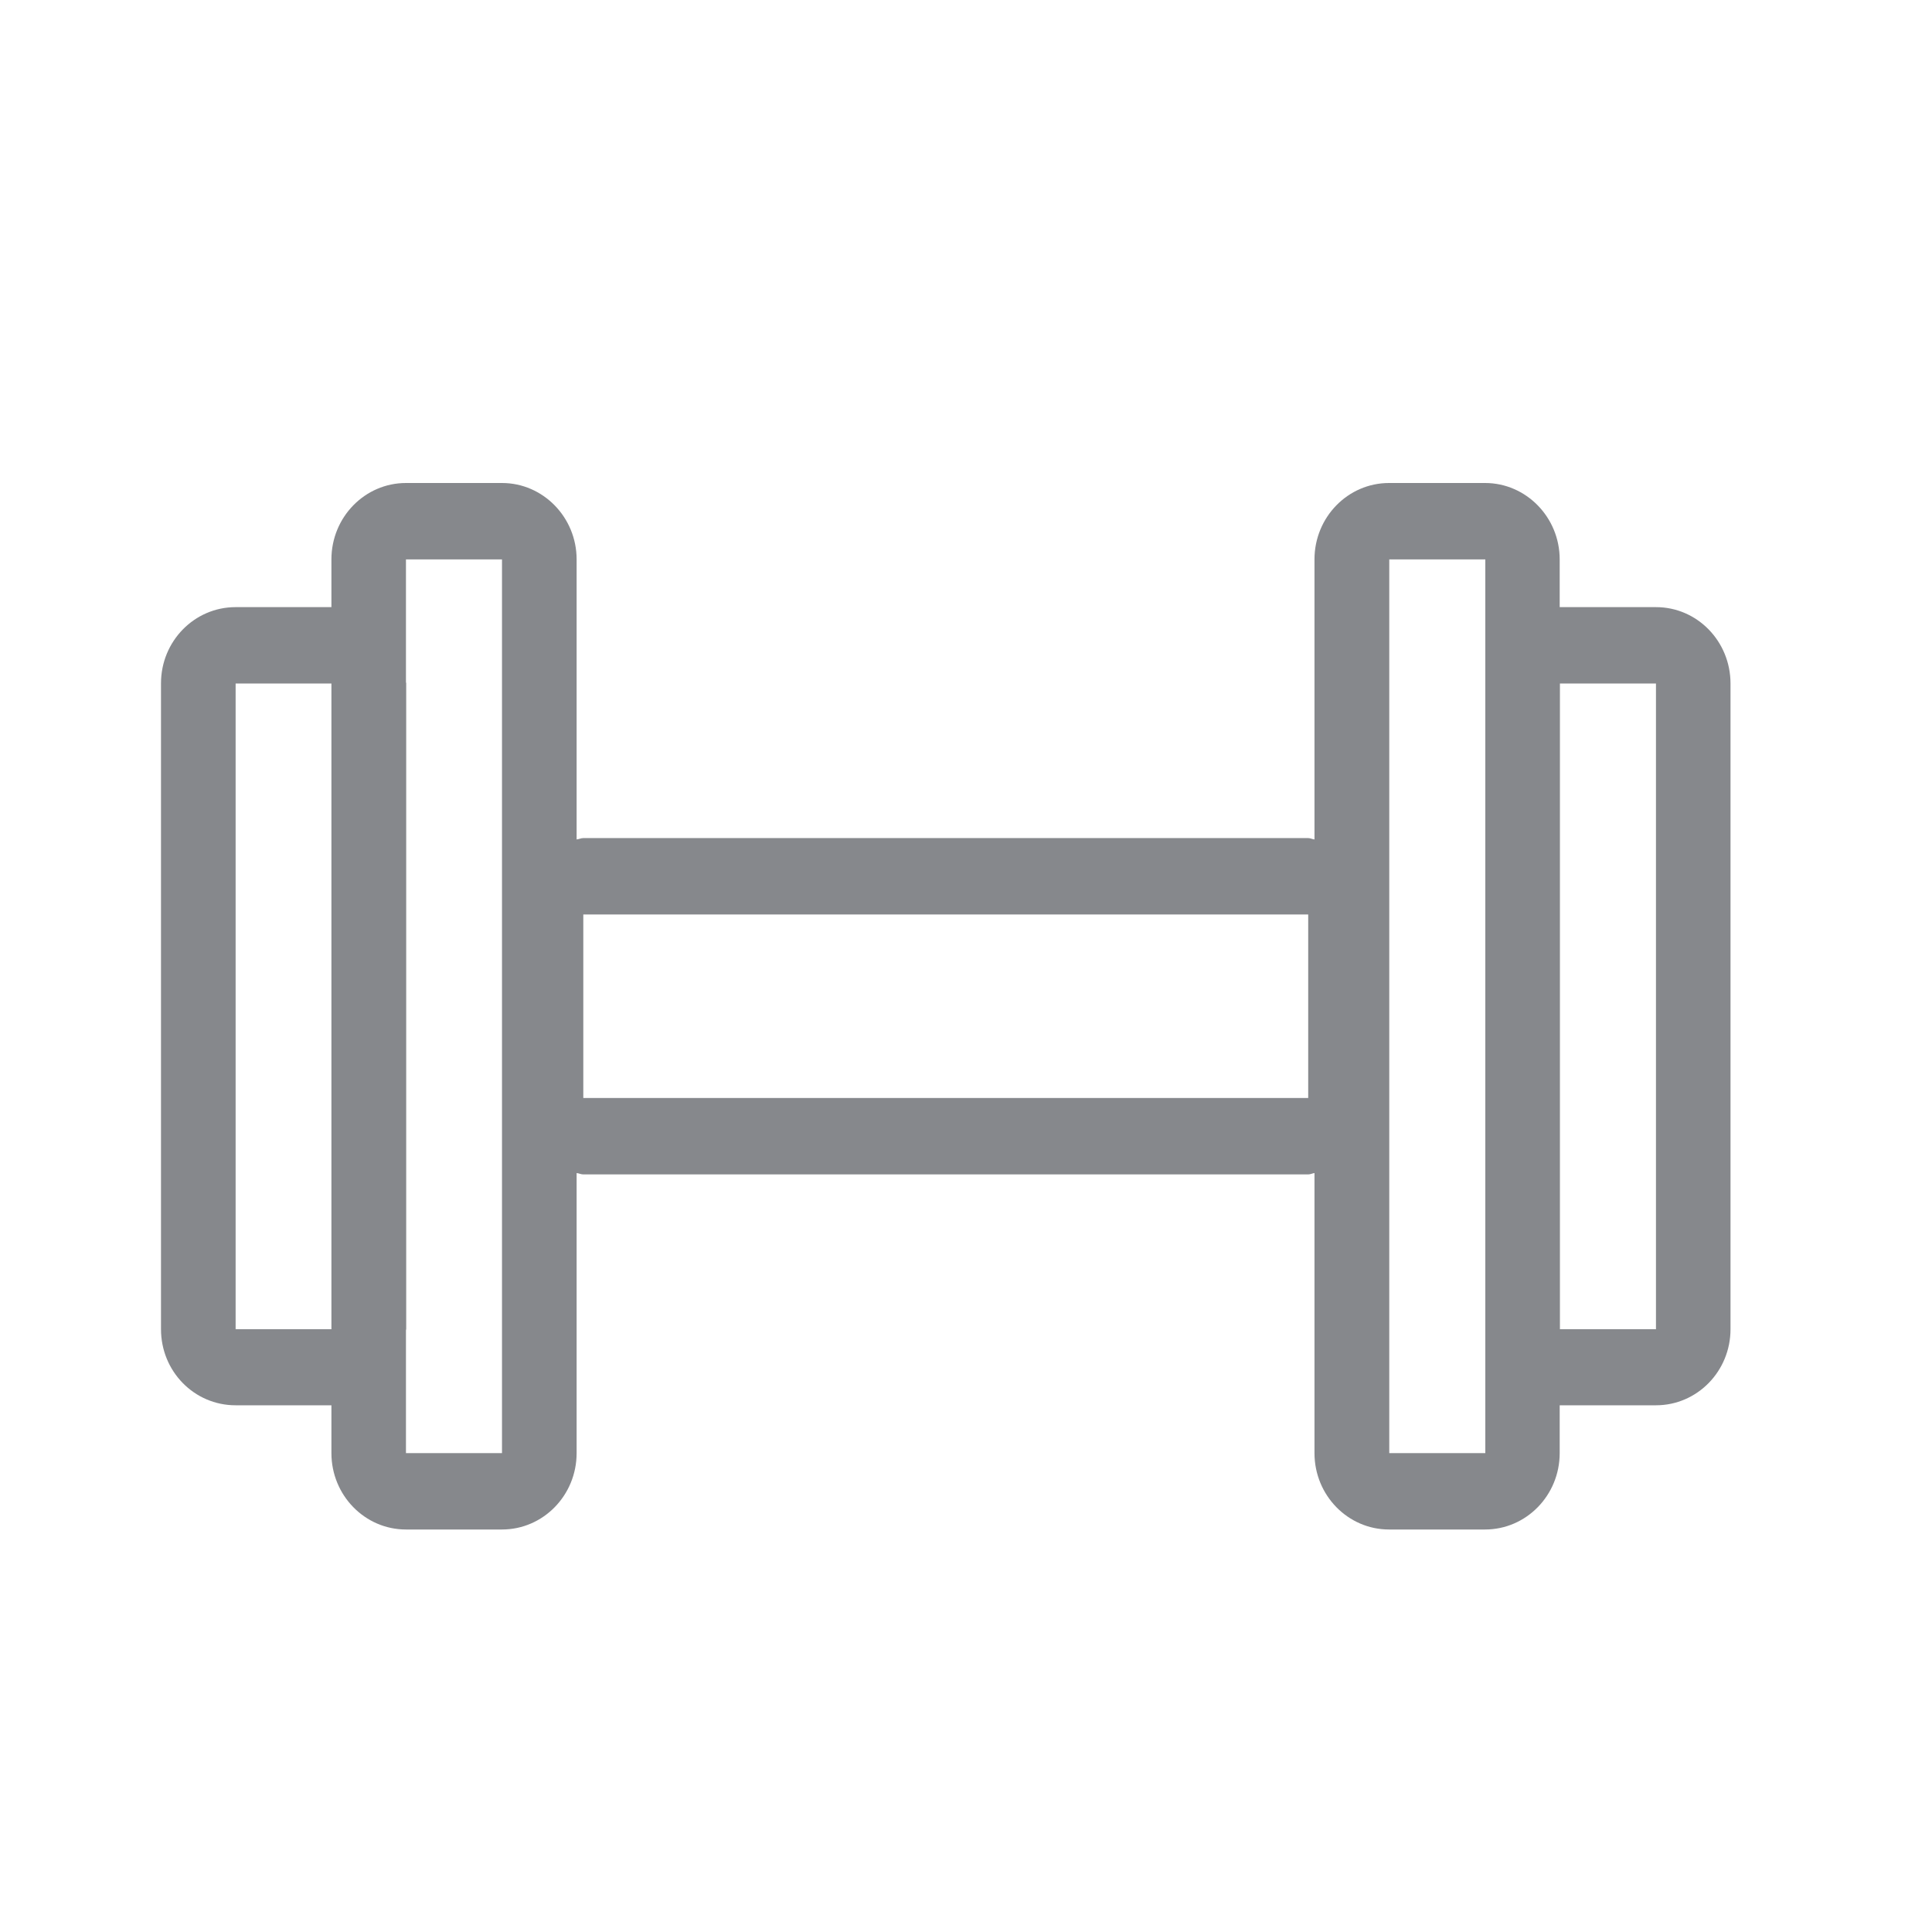 <svg width="24" height="24" viewBox="0 0 24 24" fill="none" xmlns="http://www.w3.org/2000/svg">
<path fill-rule="evenodd" clip-rule="evenodd" d="M19.378 16.512H20.571V8.491H19.378V16.512ZM18.451 18.051H17.258V13.643V11.36V6.949H18.451V18.051ZM7.246 13.64H16.251V11.36H7.246V13.64ZM6.236 18.051H5.043V16.525C5.043 16.52 5.046 16.514 5.046 16.509V8.488C5.046 8.483 5.043 8.477 5.043 8.475V6.949H6.236V18.051ZM2.927 16.512H4.117V8.491H2.927V16.512ZM20.571 7.542H19.378H19.375V6.949C19.375 6.427 18.959 6 18.448 6H17.255C16.745 6 16.329 6.424 16.329 6.949V10.428C16.301 10.425 16.279 10.411 16.251 10.411H7.246C7.216 10.411 7.193 10.425 7.163 10.428V6.949C7.163 6.427 6.747 6 6.236 6H5.043C4.533 6 4.117 6.424 4.117 6.949V7.542H2.927C2.413 7.542 2 7.967 2 8.488V16.512C2 17.036 2.413 17.457 2.927 17.457H4.117V18.051C4.117 18.576 4.533 19 5.043 19H6.236C6.747 19 7.163 18.576 7.163 18.051V14.572C7.193 14.575 7.216 14.589 7.246 14.589H16.251C16.279 14.589 16.304 14.575 16.329 14.572V18.051C16.329 18.576 16.745 19 17.255 19H18.448C18.959 19 19.375 18.576 19.375 18.051V17.457H20.571C21.084 17.457 21.497 17.033 21.497 16.512V8.491C21.497 7.967 21.084 7.542 20.571 7.542Z" fill="#86888C"/>
</svg>
